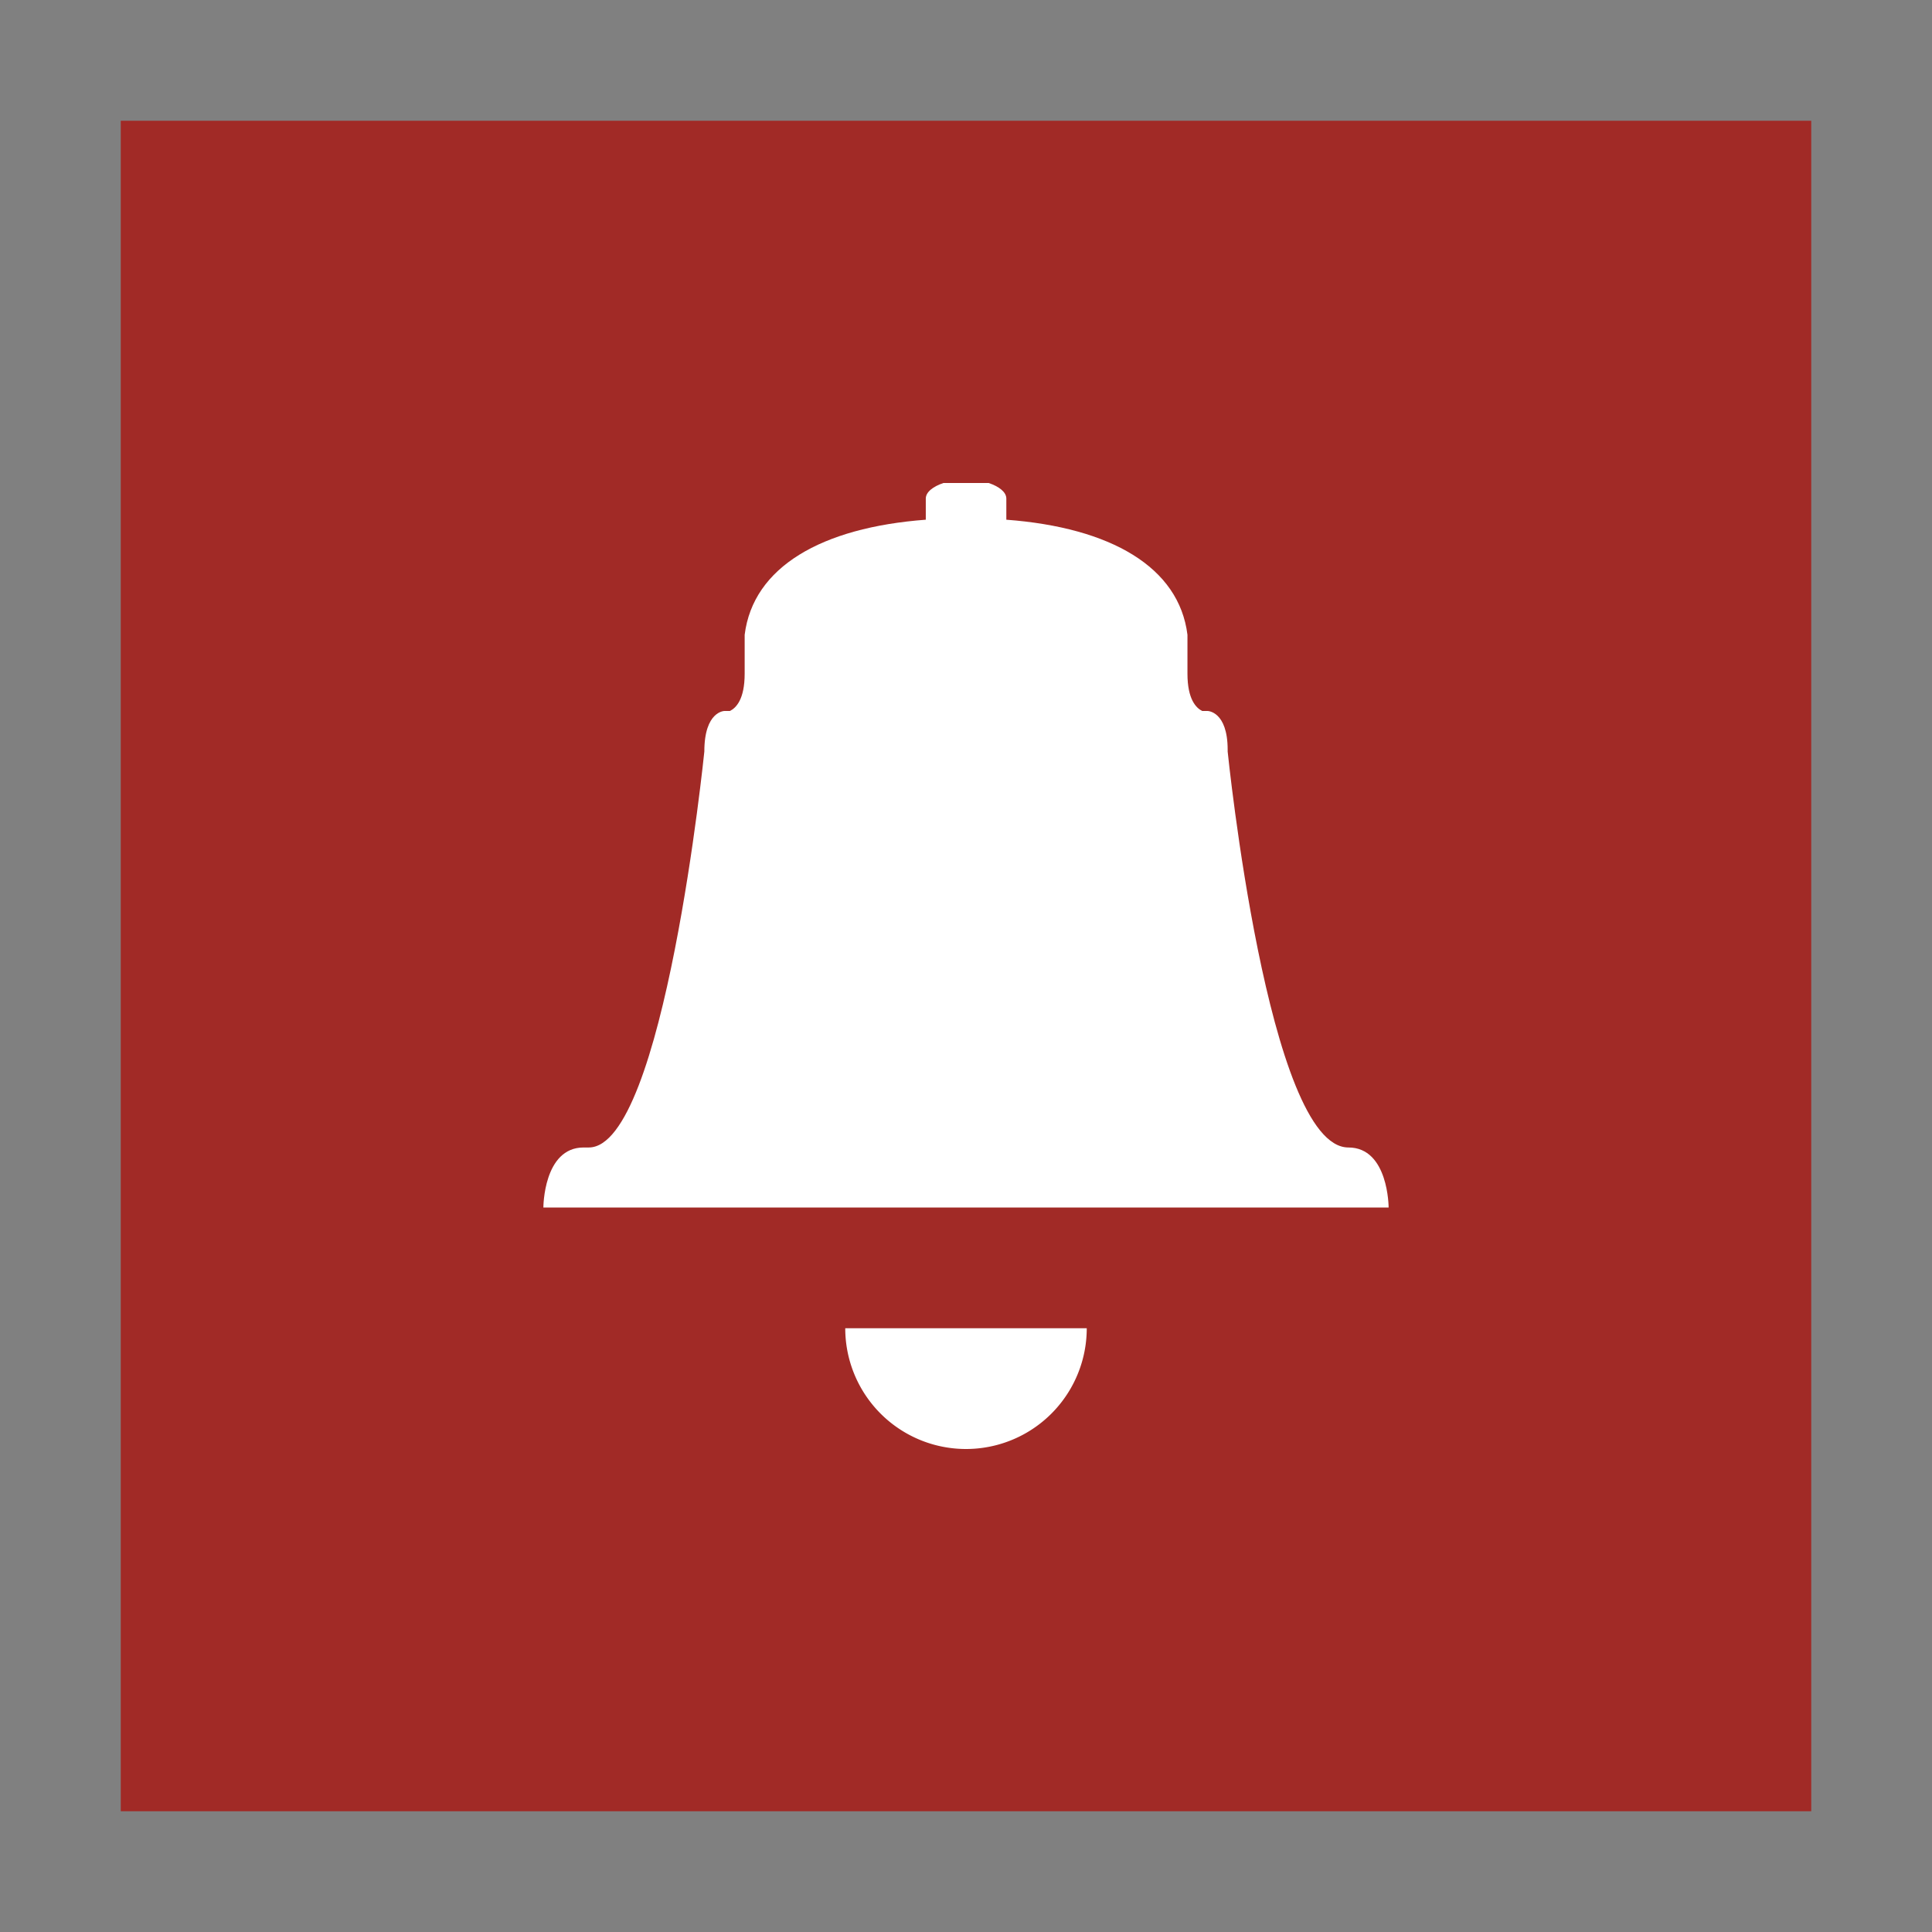 <svg id="Layer_1" data-name="Layer 1" xmlns="http://www.w3.org/2000/svg" viewBox="0 0 16 16"><rect x="0" y="0" width="16" height="16" fill="#808080" stroke="none"/><rect x="1" y="1" width="14" height="14" fill="#a12a26"/><path d="M7,11a1,1,0,1,0,2,0Z" fill="#fff"/><path d="M11.5,10h-7s0-.497.333-.497h.043c.624,0,.957-3.279.957-3.279C5.833,5.888,6,5.888,6,5.888h.045c.05-.025.122-.095.122-.309V5.257c.07-.561.635-.888,1.5-.953v-.175c0-.054.06-.1.146-.129h.375c.086.029.146.075.146.129v.175c.865.065,1.43.392,1.5.953V5.579c0,.213.072.284.122.309H10s.167,0,.167.322v.014s.333,3.279,1,3.279C11.5,9.503,11.5,10,11.5,10Z" fill="#fff"/></svg>